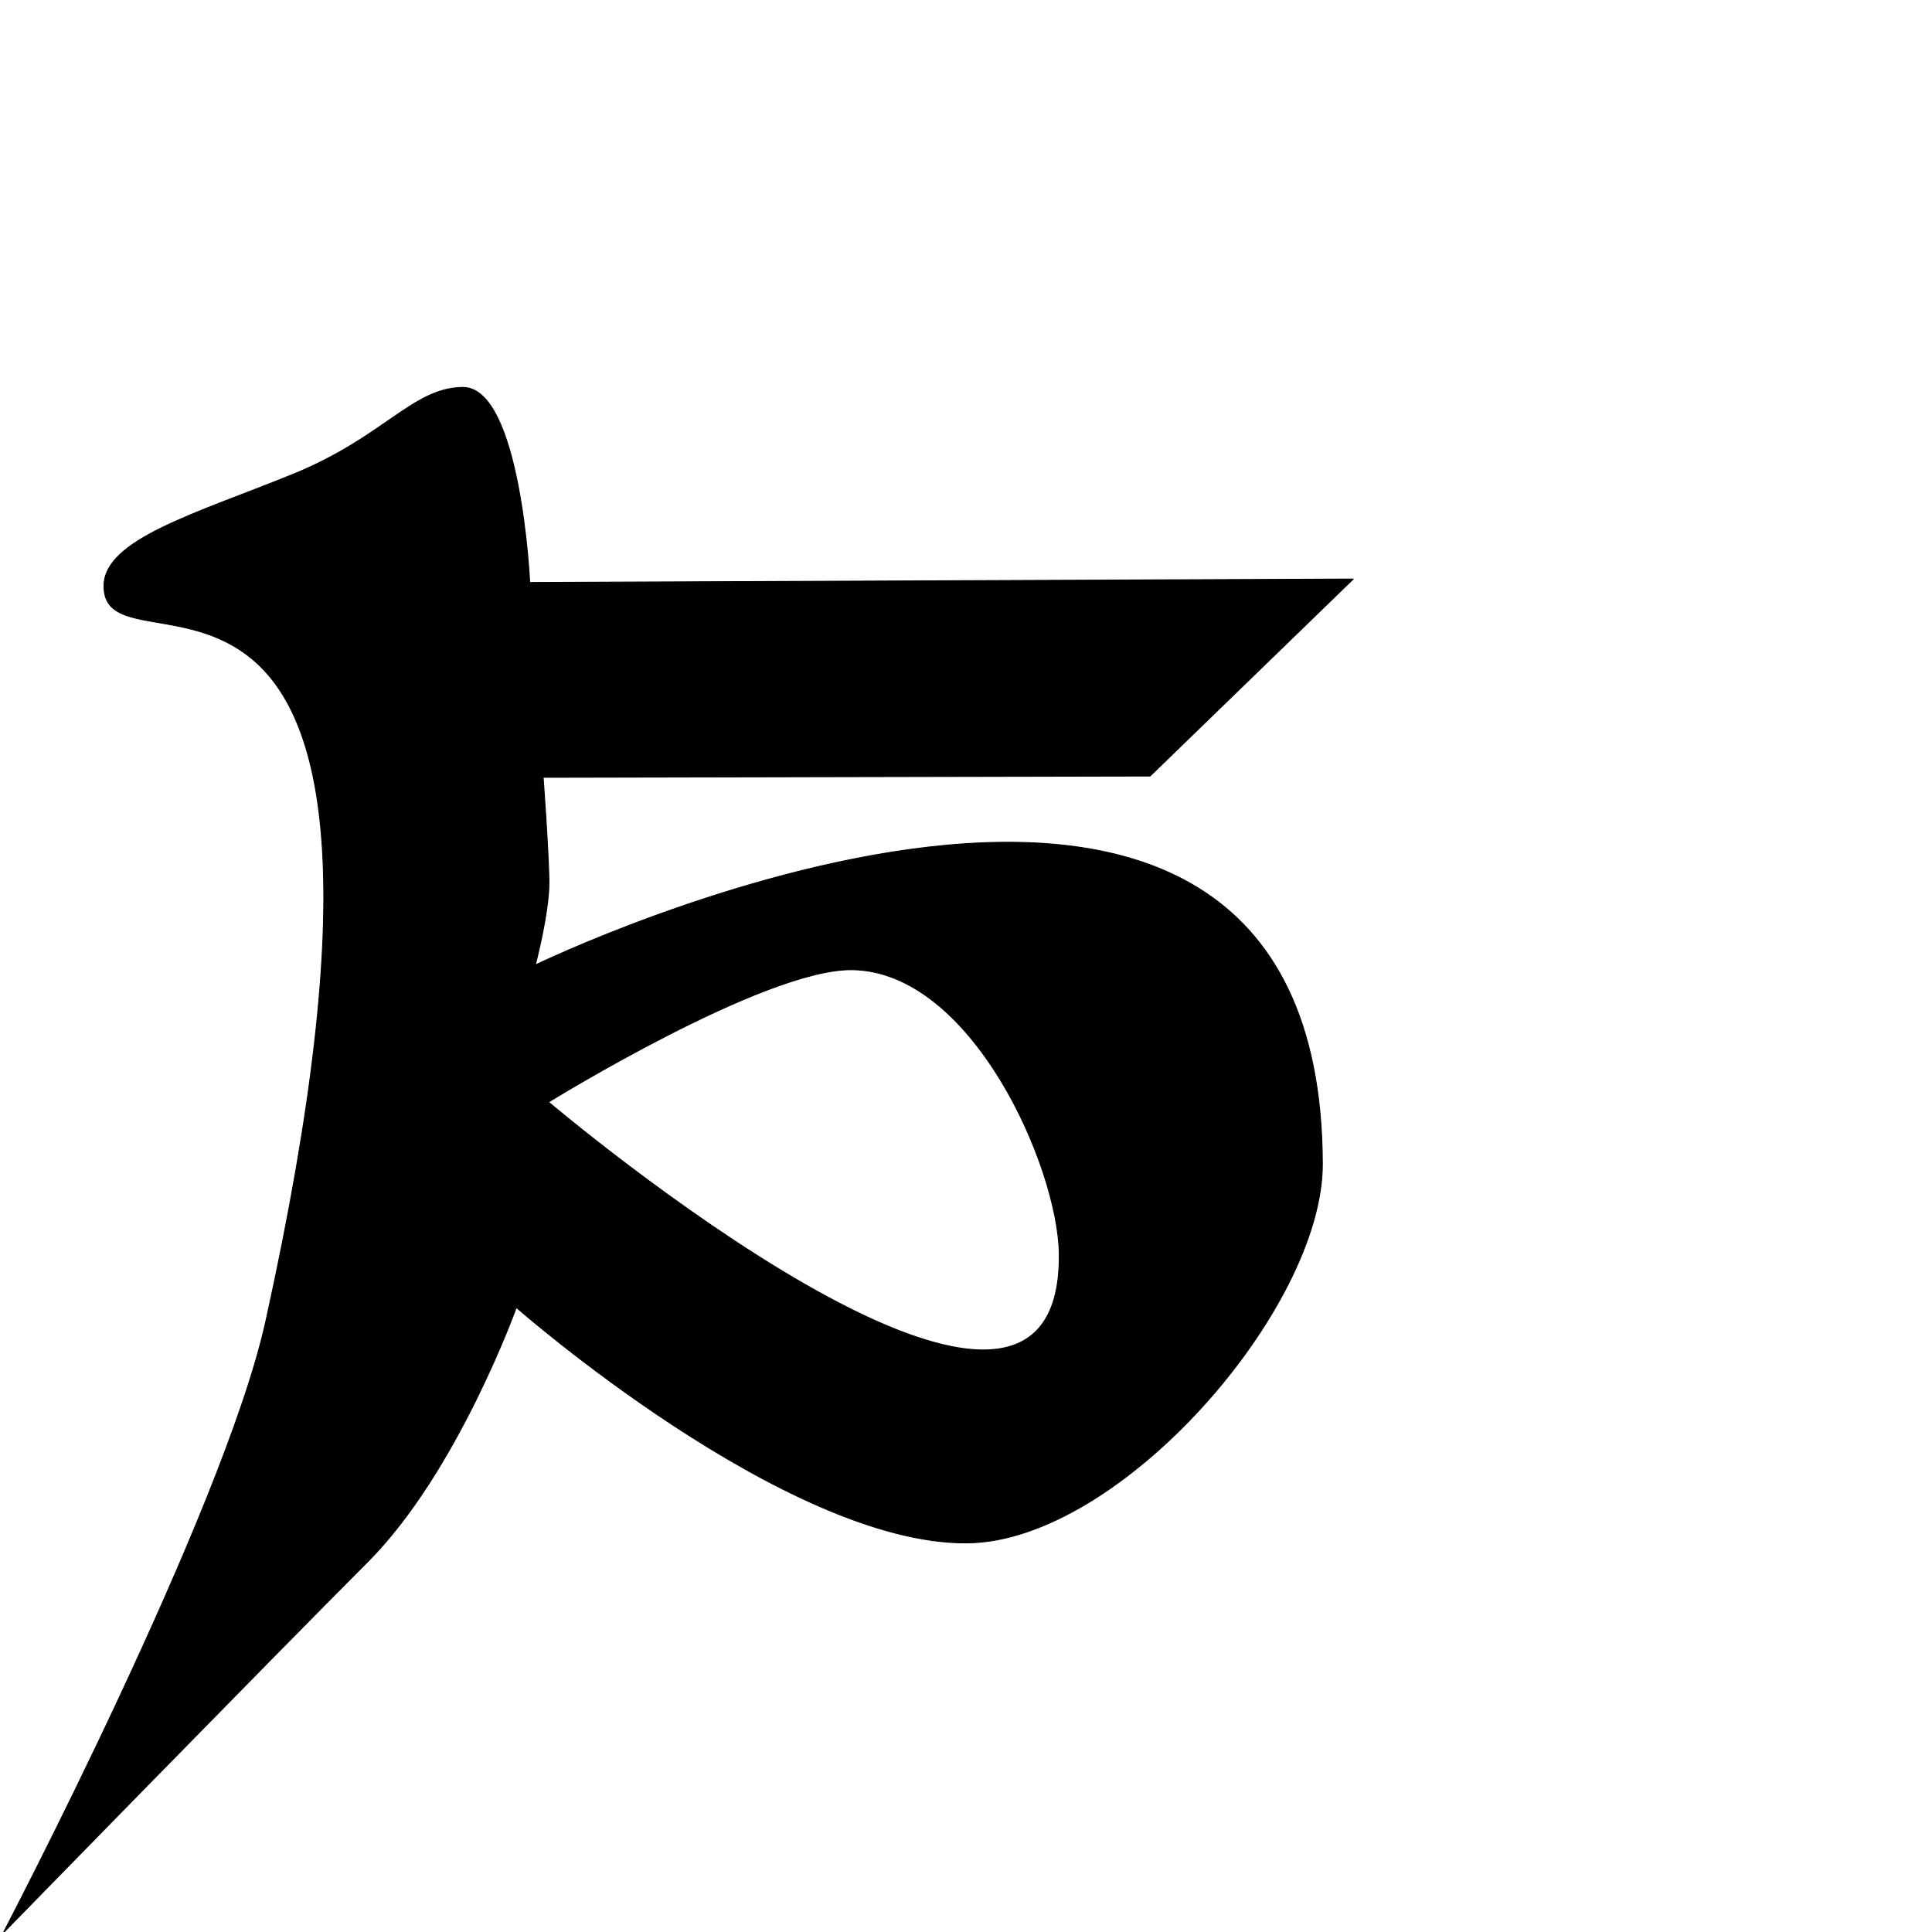 <?xml version="1.0" encoding="UTF-8" standalone="no"?>
<!DOCTYPE svg PUBLIC "-//W3C//DTD SVG 1.1//EN" "http://www.w3.org/Graphics/SVG/1.1/DTD/svg11.dtd">
<svg width="100%" height="100%" viewBox="0 0 2048 2048" version="1.1" xmlns="http://www.w3.org/2000/svg" xmlns:xlink="http://www.w3.org/1999/xlink" xml:space="preserve" xmlns:serif="http://www.serif.com/" style="fill-rule:evenodd;clip-rule:evenodd;stroke-linecap:round;stroke-linejoin:round;stroke-miterlimit:1.5;">
    <g transform="matrix(1,0,0,1,177.878,8.47)">
        <g id="レイヤー5">
            <path d="M312.506,402.217C259.19,402.892 229.619,455.007 132.253,494.546C30.304,535.945 -67.249,563.235 -67.64,612.474C-68.544,726.34 310.114,458.882 103.9,1392.35C59.363,1593.96 -174.464,2040.51 -174.464,2040.51C-174.464,2040.51 104.387,1754.83 211.803,1647.14C306.919,1551.78 369.425,1377.42 369.425,1377.42C369.425,1377.42 655.303,1628.55 847.127,1627.06C1009.62,1625.8 1224.35,1377.8 1223.88,1225.18C1221.99,610.975 389.561,1014.5 389.561,1014.5C389.561,1014.5 404.578,957.578 404.038,924.945C403.486,891.628 397.87,815.506 397.87,815.506L1041.28,814.139L1256.59,605.35L383.64,608.998C383.64,608.998 373.925,401.439 312.506,402.217ZM403.527,1159.77C403.527,1159.77 632.382,1018.23 725.336,1019.42C852.923,1021.06 943.918,1229.13 945.005,1320.66C948.578,1621.76 403.527,1159.77 403.527,1159.77Z" style="stroke:black;stroke-width:1px;"/>
        </g>
    </g>
</svg>
